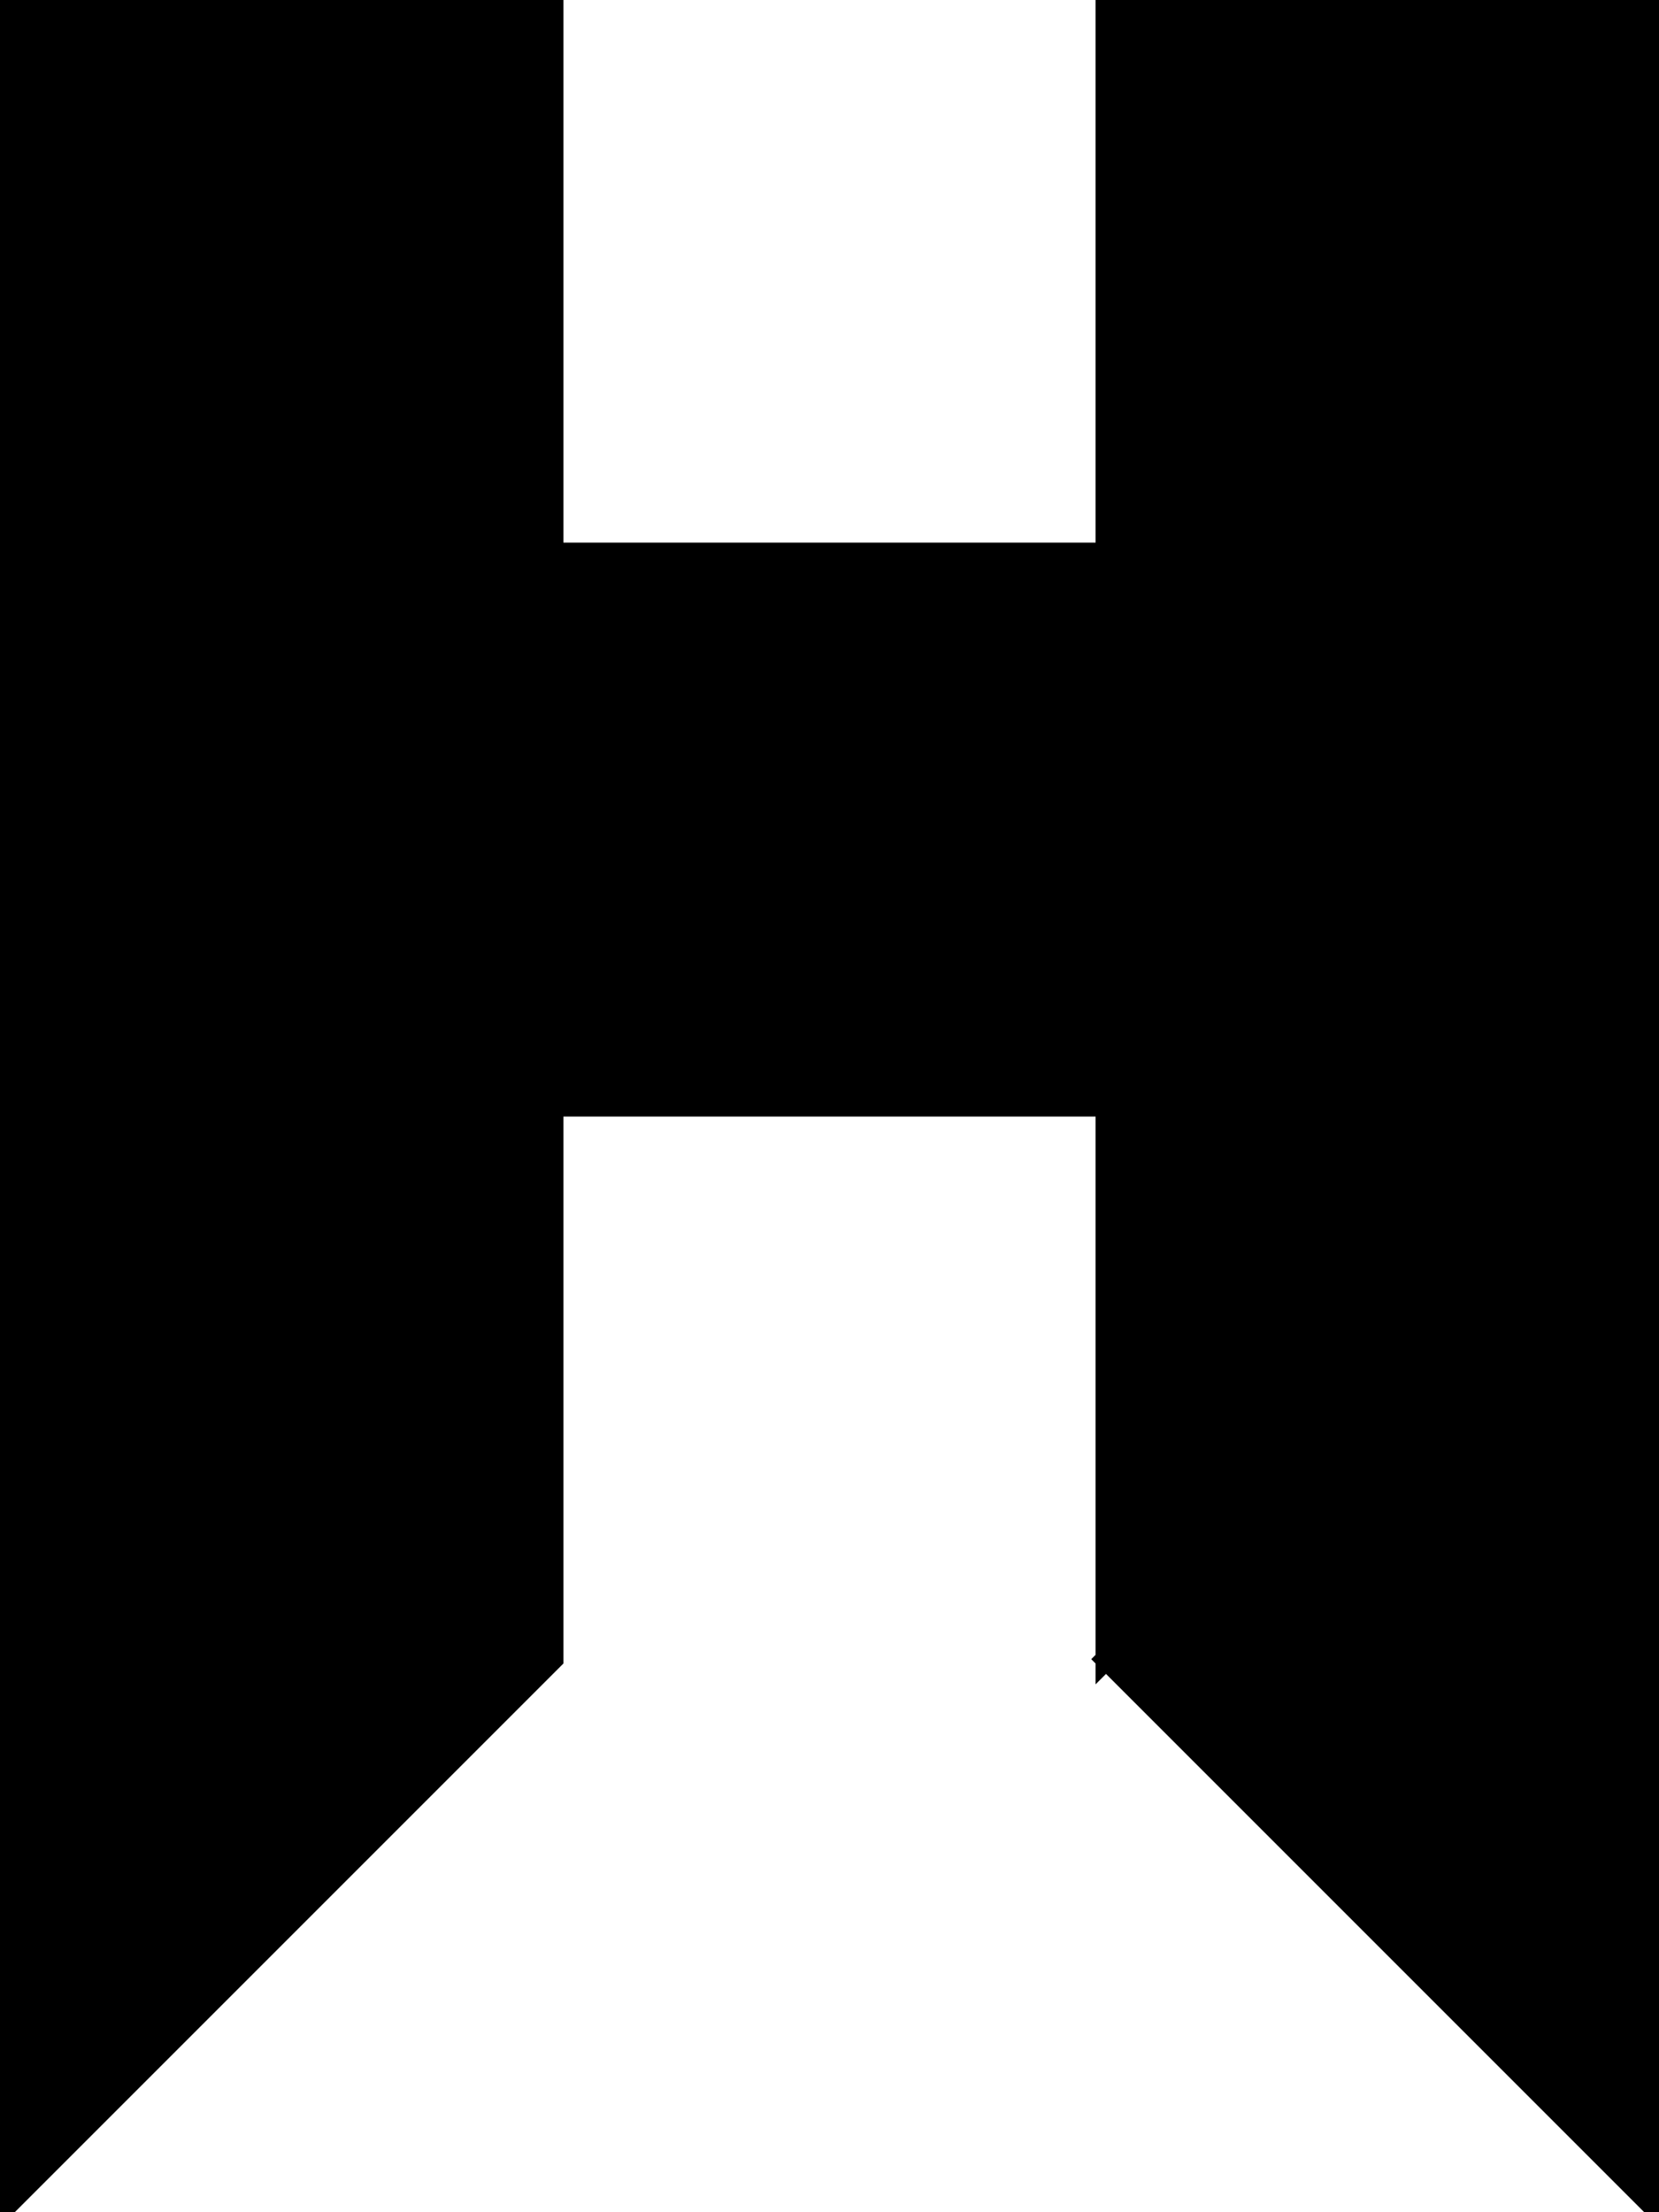 <?xml version="1.0" encoding="utf-8"?>
<svg baseProfile="full" height="100%" version="1.1" viewBox="0 0 159.0 212.0" width="100%" xmlns="http://www.w3.org/2000/svg" xmlns:ev="http://www.w3.org/2001/xml-events" xmlns:xlink="http://www.w3.org/1999/xlink"><defs/><polygon fill="black" id="1" points="0.0,53.0 53.0,53.0 53.0,0.0 0.0,0.0" stroke="black" stroke-width="2"/><polygon fill="black" id="2" points="0.0,159.0 53.0,106.0 53.0,159.0 0.0,212.0" stroke="black" stroke-width="2"/><polygon fill="black" id="3" points="106.0,159.0 106.0,106.0 159.0,106.0" stroke="black" stroke-width="2"/><polygon fill="black" id="4" points="106.0,53.0 159.0,0.0 106.0,0.0" stroke="black" stroke-width="2"/><polygon fill="black" id="5" points="159.0,212.0 106.0,159.0 159.0,106.0" stroke="black" stroke-width="2"/><polygon fill="black" id="6" points="0.0,159.0 0.0,53.0 106.0,53.0" stroke="black" stroke-width="2"/><polygon fill="black" id="7" points="159.0,106.0 53.0,106.0 159.0,0.0" stroke="black" stroke-width="2"/></svg>
